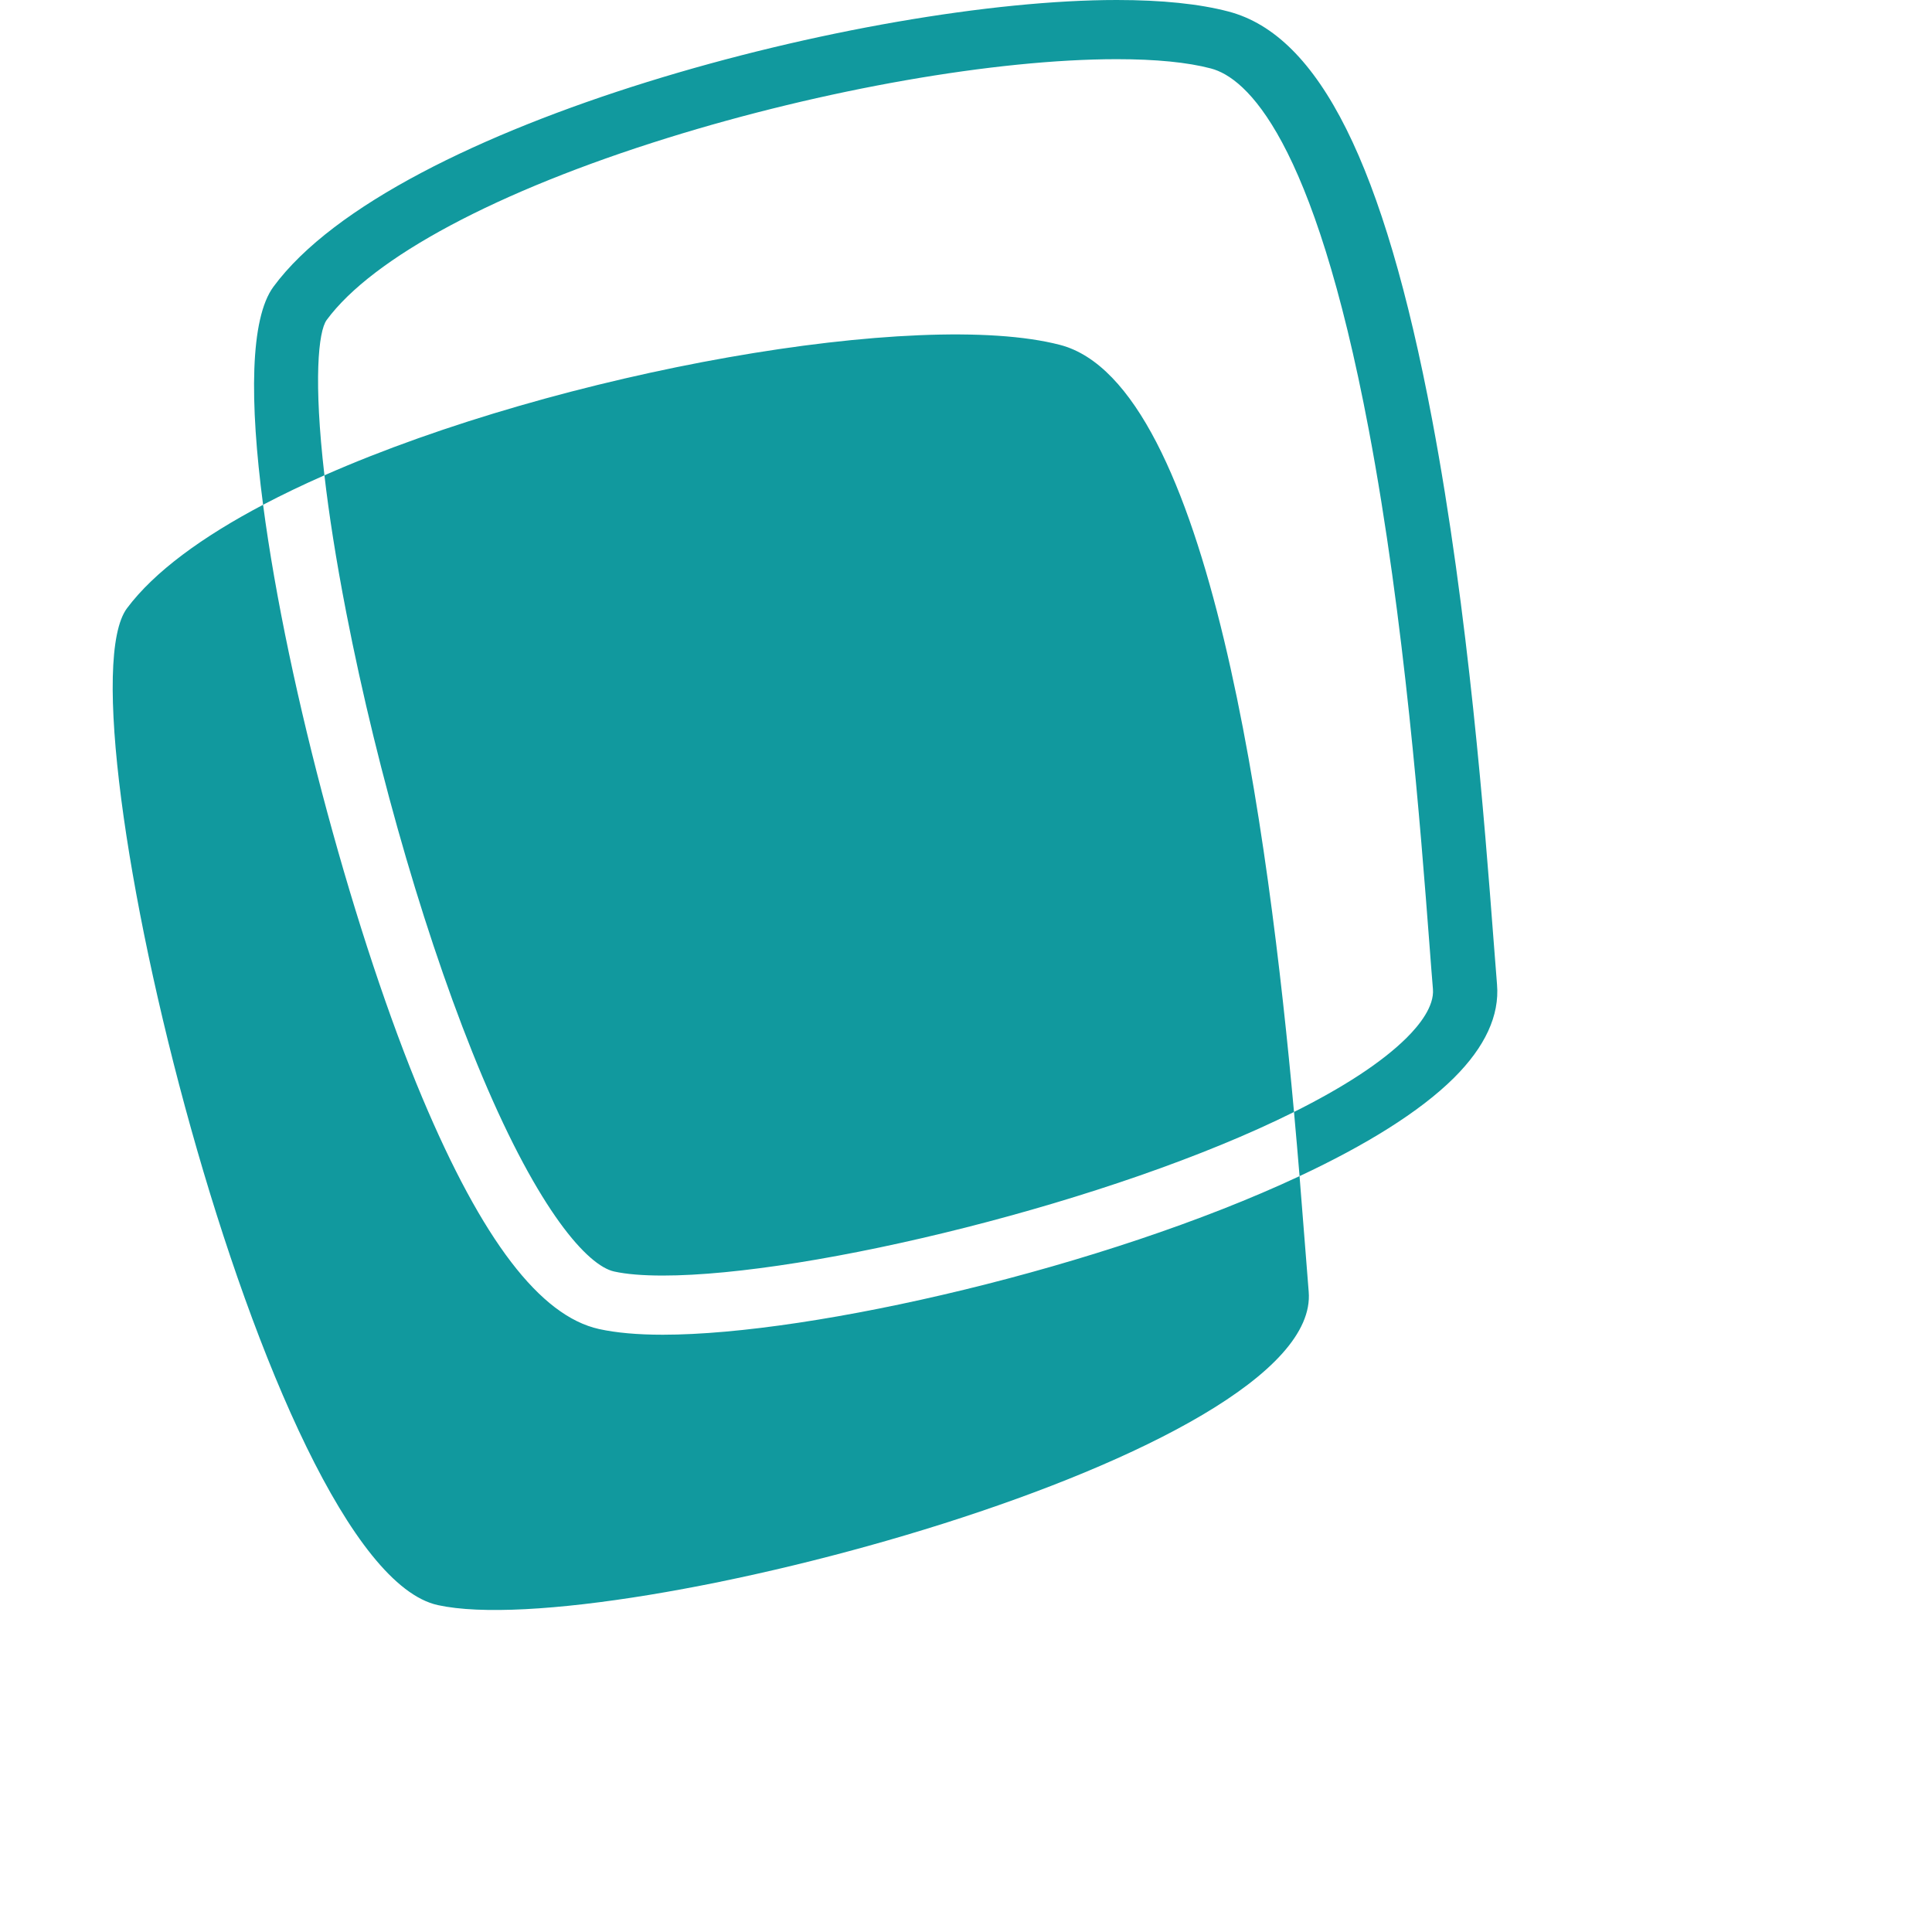 <svg xmlns="http://www.w3.org/2000/svg" fill="none" viewBox="0 0 120 120">
  <g id="SvgjsG1248" featurekey="Df7oLJ-0" fill="#11999e"><path xmlns="http://www.w3.org/2000/svg" d="M41.167,82.902c9.335,0,27.45-4.182,39.55-9.85c0.252,3.074,0.434,5.568,0.568,7.172  c0.858,10.128-43.351,21.811-54.081,19.474c-10.73-2.336-23.746-55.997-19.315-61.92c1.698-2.271,4.685-4.441,8.452-6.426  c1.51,11.479,5.82,27.164,9.886,36.824c3.73,8.863,7.324,13.565,10.985,14.374C38.272,82.783,39.602,82.902,41.167,82.902  C41.167,82.902,41.167,82.902,41.167,82.902z M29.952,66.848c3.531,8.387,6.546,11.764,8.193,12.127  c0.754,0.167,1.771,0.252,3.022,0.252c9.097,0,27.976-4.561,39.206-10.16C78.813,51.93,75.178,23.842,65.833,21.42  c-8.72-2.262-30.996,1.631-45.682,8.102c0.275,2.377,0.711,5.209,1.357,8.532C23.485,48.217,26.641,58.982,29.952,66.848z   M92.983,61.149c-0.063-0.75-0.135-1.694-0.219-2.804c-0.541-7.094-1.547-20.296-3.814-32.295  C85.963,10.25,81.945,2.199,76.307,0.717C74.496,0.24,72.161,0,69.369,0C53.928,0,24.477,7.646,16.985,17.809  c-1.458,1.979-1.492,7.098-0.644,13.543c1.196-0.629,2.471-1.24,3.81-1.83c-0.679-5.859-0.385-8.936,0.14-9.648  c2.867-3.889,10.582-8.008,21.167-11.304c9.695-3.019,20.391-4.894,27.911-4.894c2.421,0,4.387,0.193,5.841,0.576  c2.188,0.575,6.368,4.254,9.805,22.43c2.232,11.813,3.229,24.894,3.766,31.922c0.084,1.117,0.157,2.071,0.221,2.828  c0.09,1.07-0.836,2.234-1.627,3.021c-1.577,1.566-4.022,3.127-7.002,4.613c0.128,1.409,0.242,2.745,0.345,3.986  c4.06-1.9,7.44-3.969,9.587-6.102C92.243,65.023,93.144,63.072,92.983,61.149z"></path></g>
</svg>
